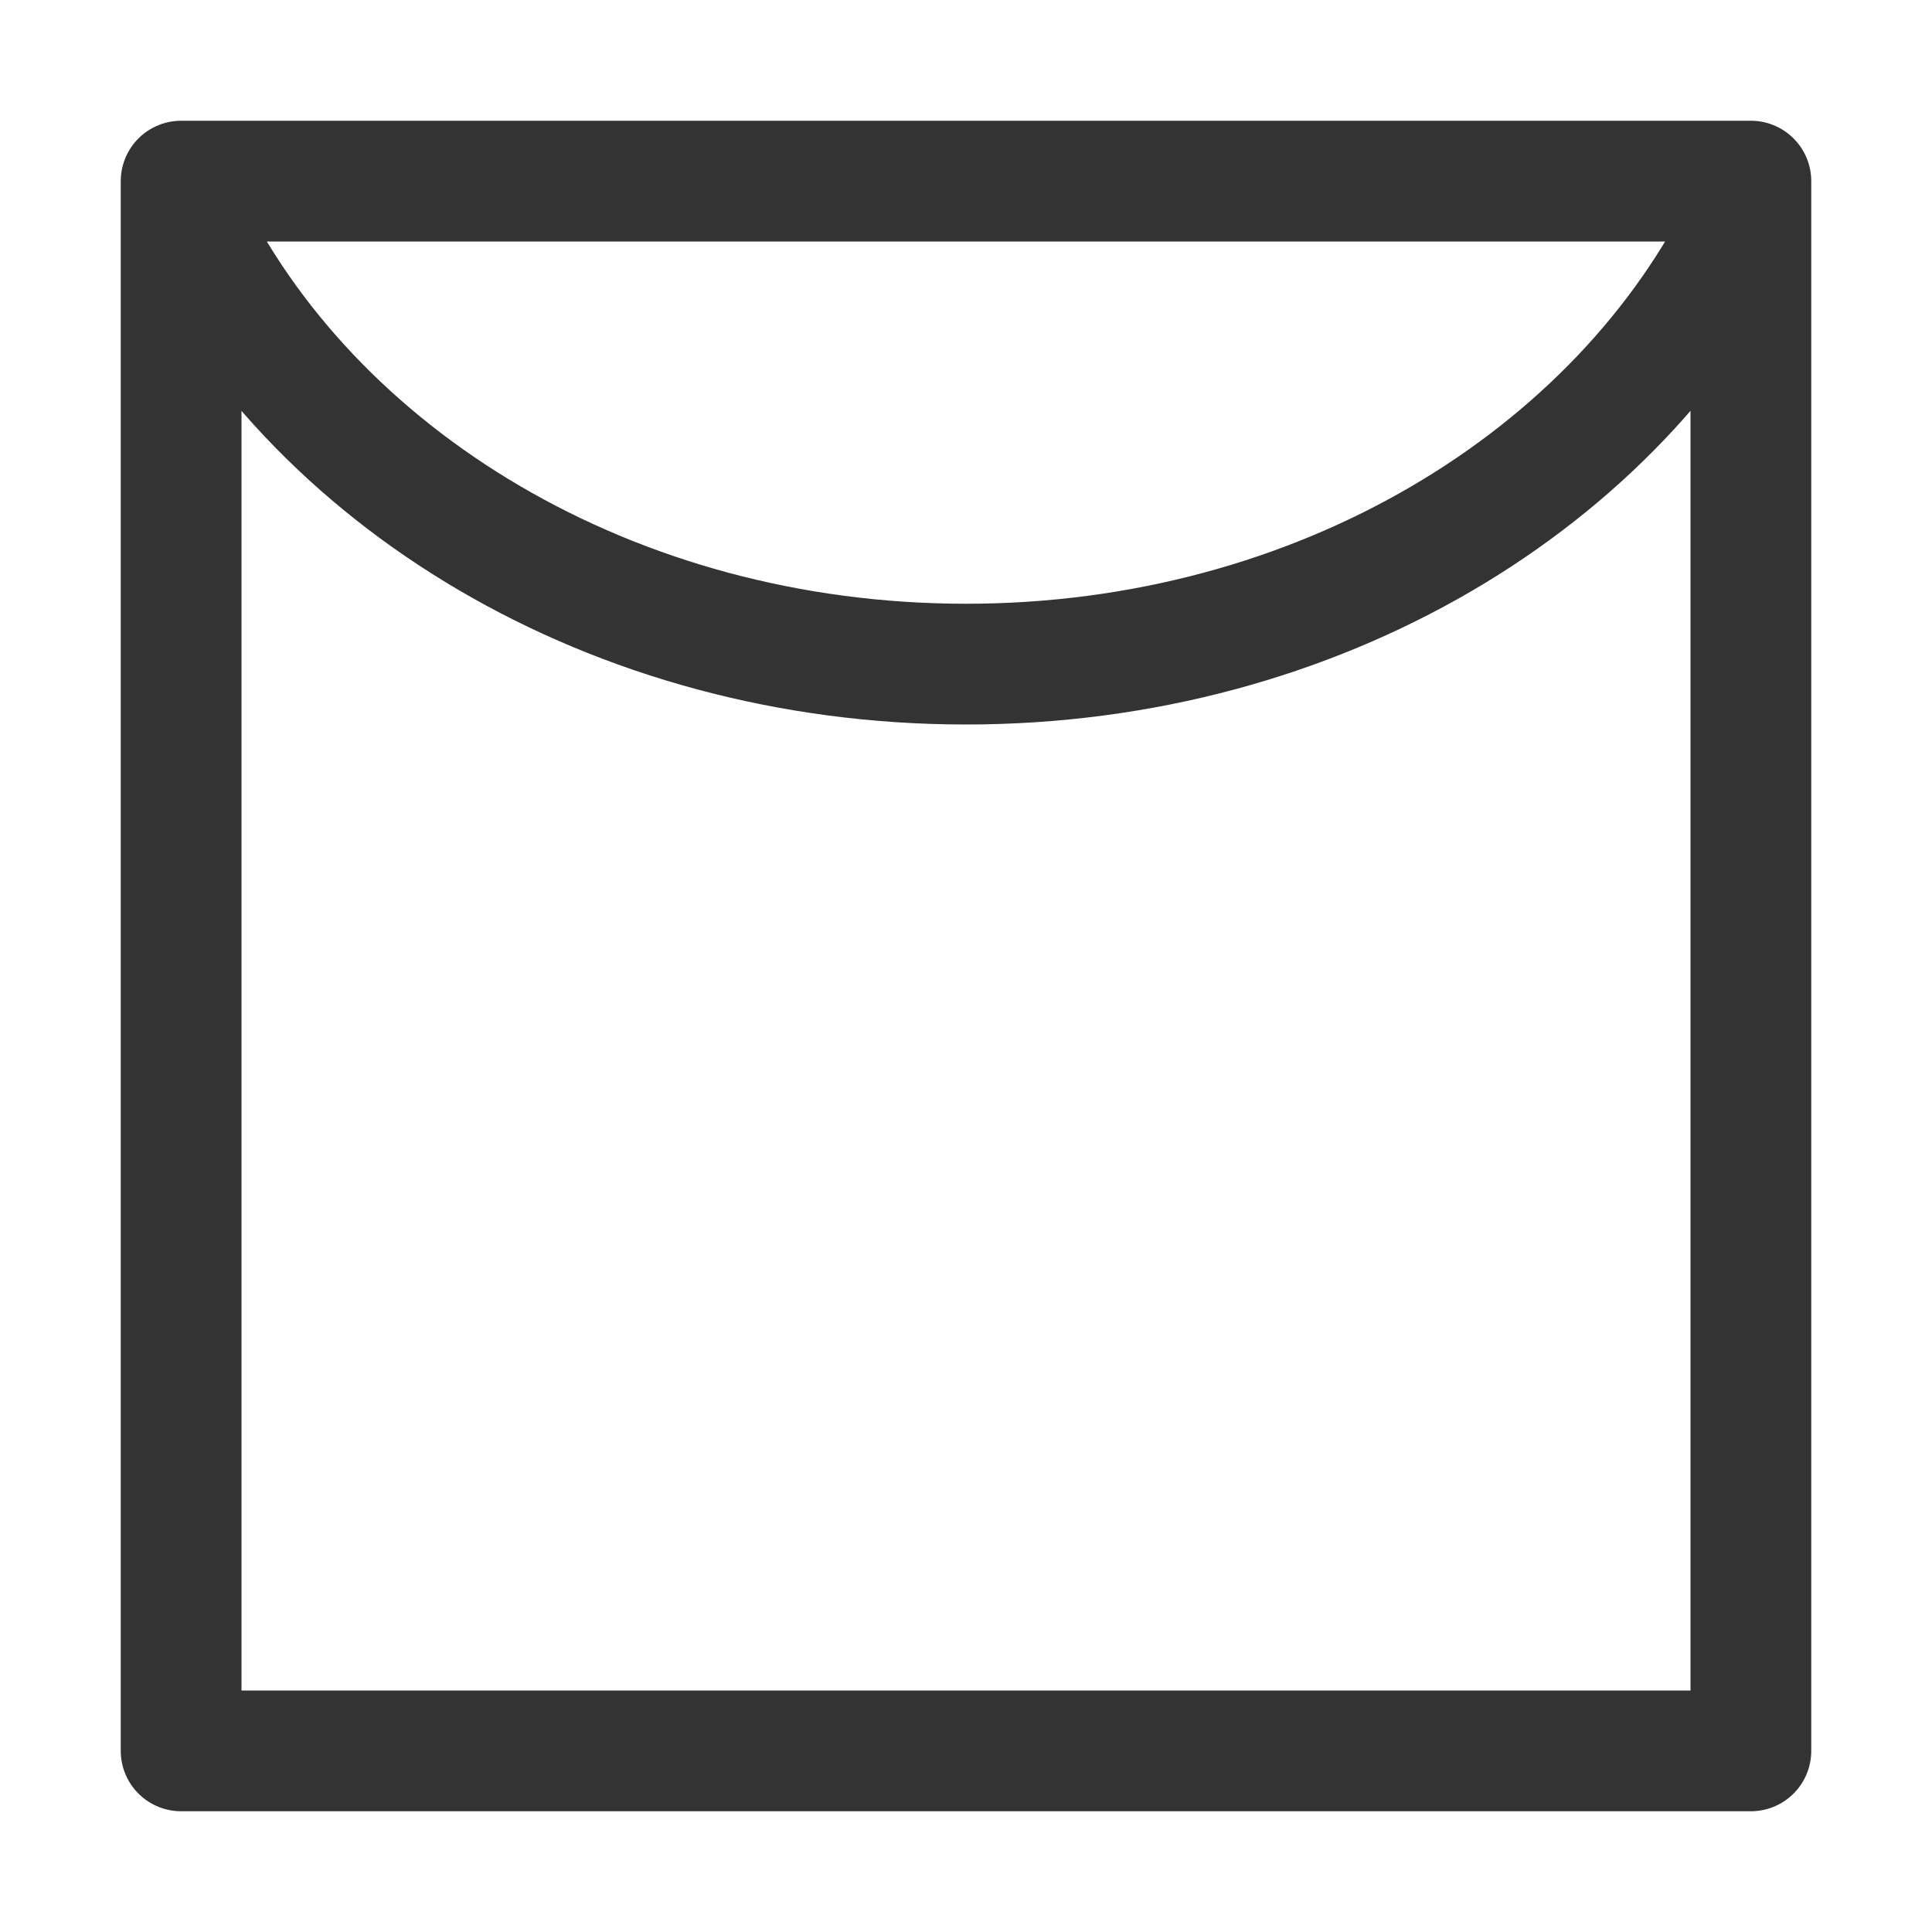 <svg xmlns="http://www.w3.org/2000/svg" viewBox="0 0 32 32"><path d="M3 17V3h26v26H3zM28.937 3.594C26.834 7.942 21.833 11 16 11 10.143 11 5.126 7.917 3.037 3.542" stroke="#333" stroke-width="2" stroke-linecap="round" stroke-linejoin="round" stroke-miterlimit="10" fill="none"/></svg>